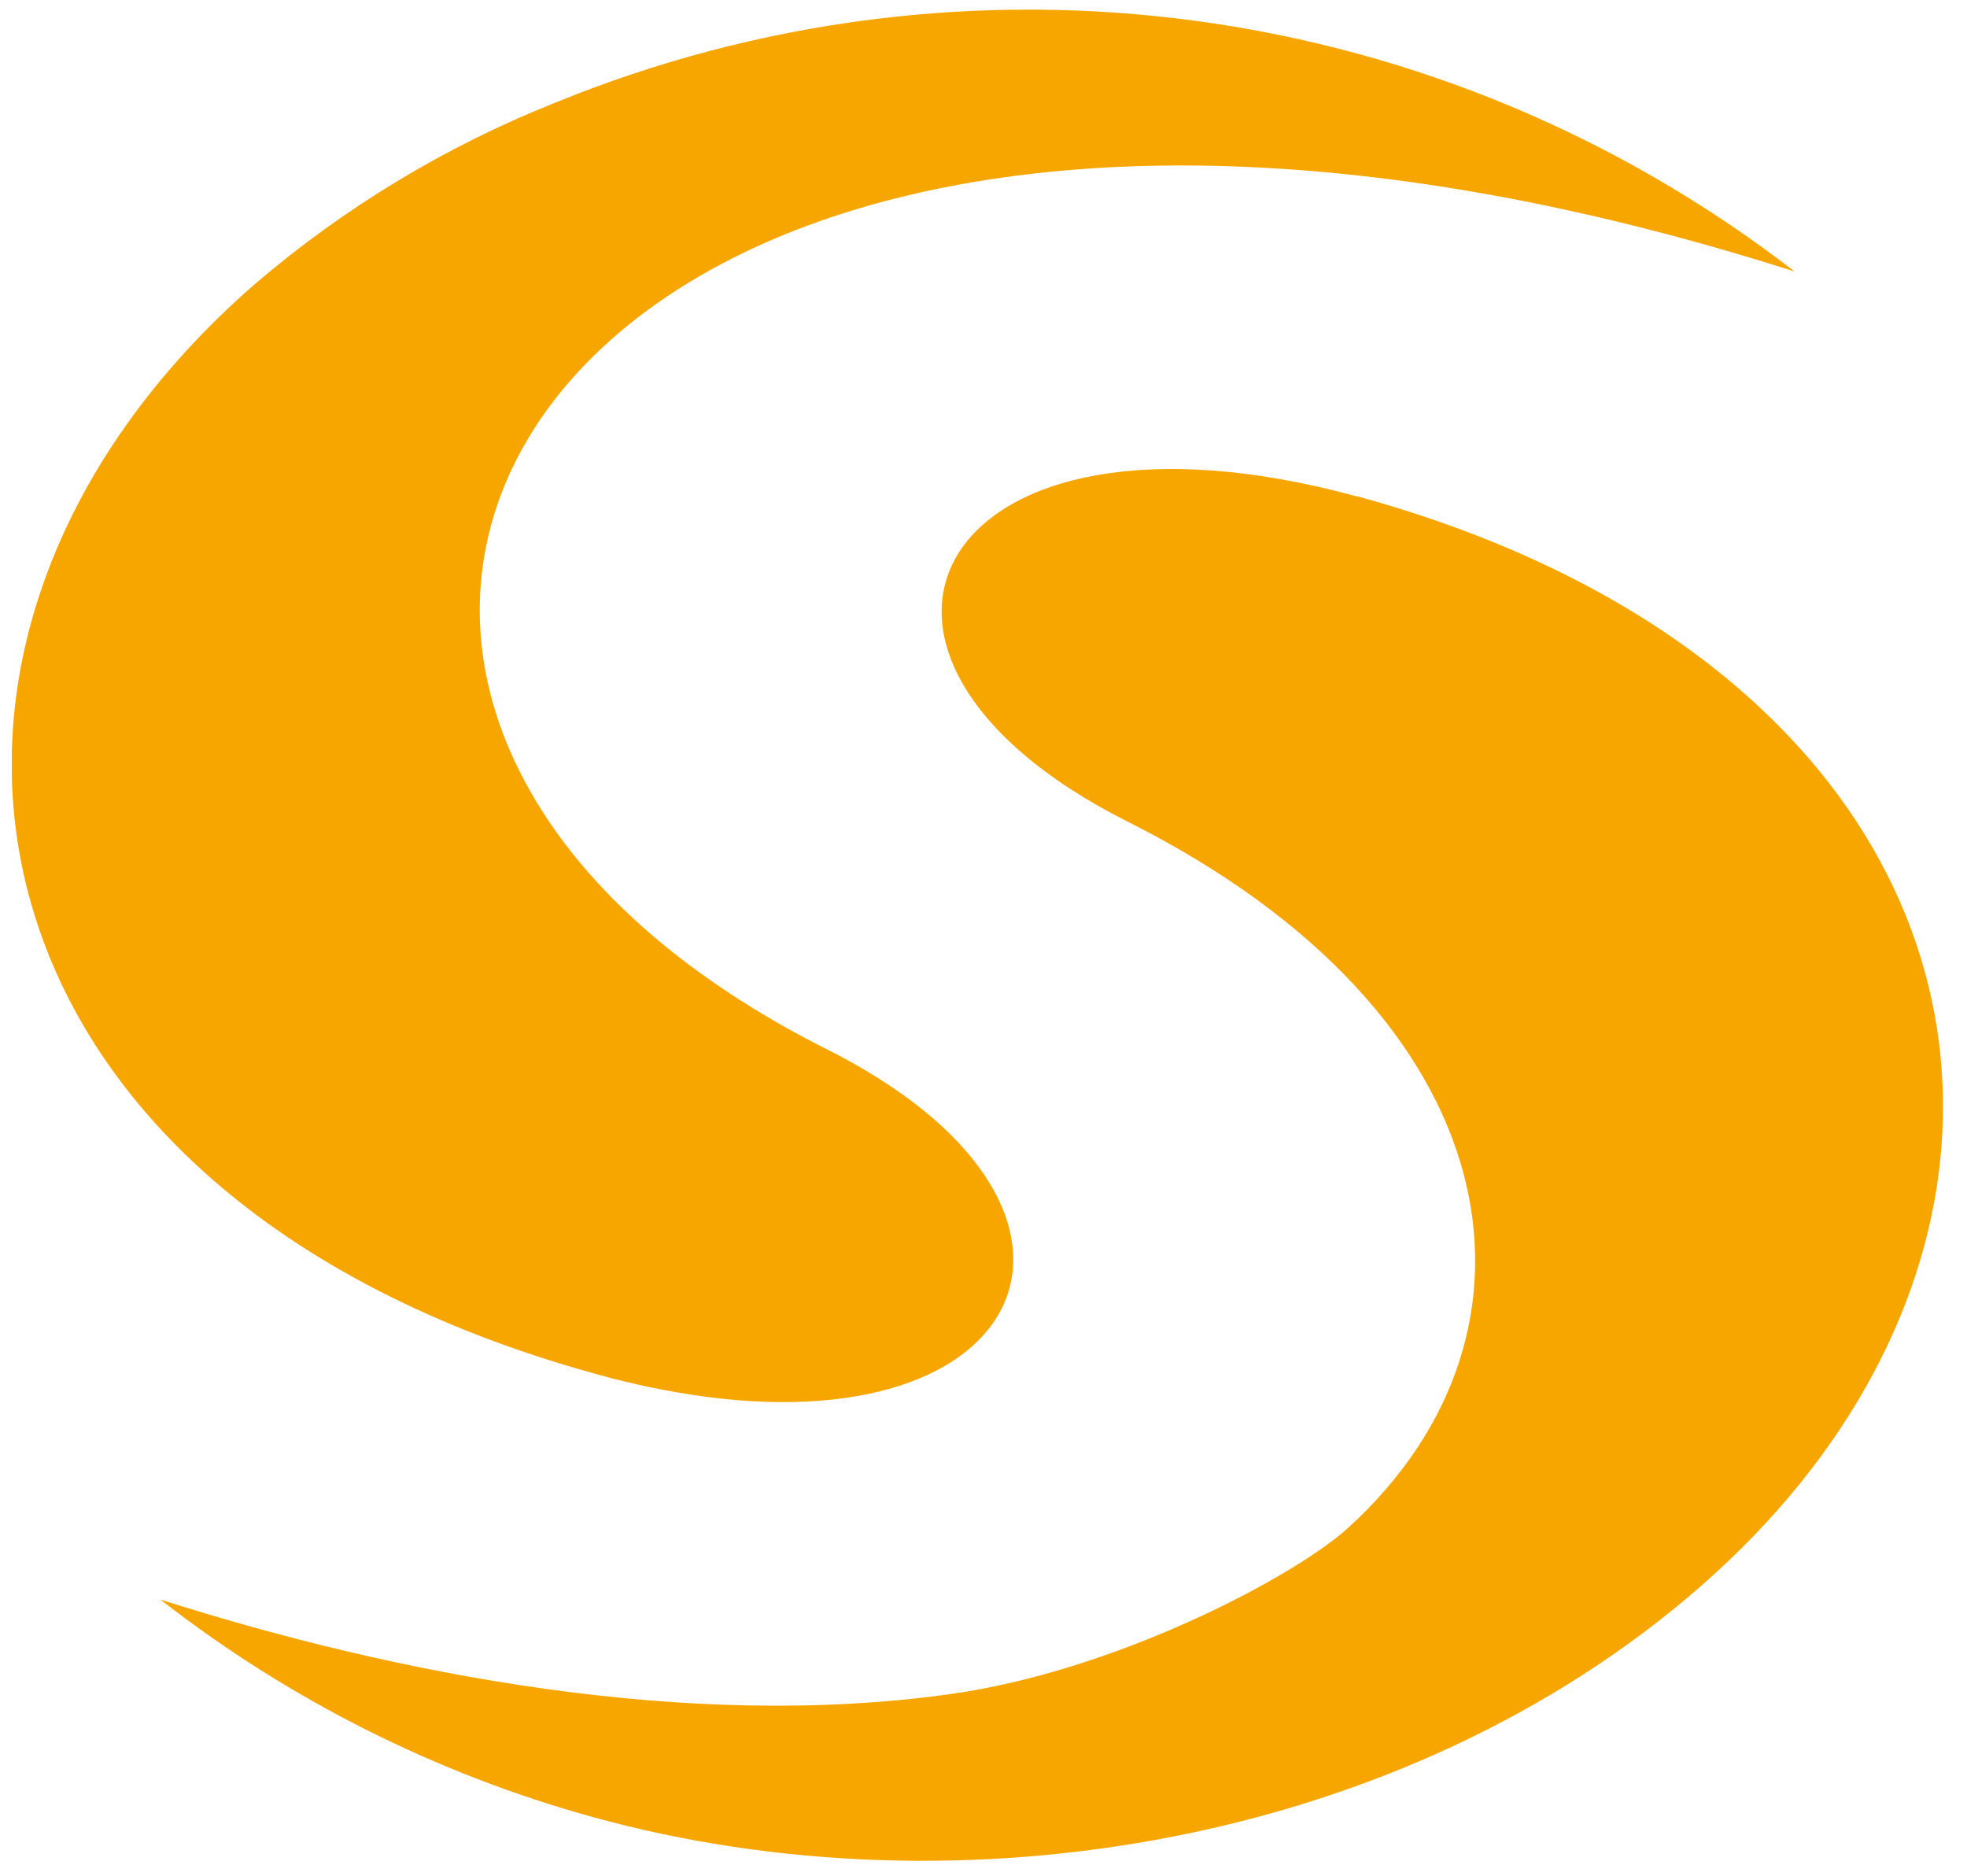<svg xmlns="http://www.w3.org/2000/svg" width="43" height="41" viewBox="0 0 43 41" fill="none">
  <g clip-path="url(#clip0_278_1217)">
    <path fill-rule="evenodd" clip-rule="evenodd" d="M38.552 15.541C36.459 13.554 33.504 11.898 29.669 10.847H29.647C20.523 8.356 17.272 14.249 24.66 17.964C33.048 22.176 34.213 29.074 29.479 33.388C28.273 34.485 24.354 36.539 20.748 37.032C15.023 37.83 8.669 36.608 3.505 34.962C6.314 37.151 9.524 38.766 12.952 39.715C21.003 41.939 30.728 40.301 37.172 34.678C43.662 29.007 44.283 20.969 38.552 15.541ZM29.673 10.849L29.756 10.873L29.673 10.849Z" fill="#F7A600"/>
    <path fill-rule="evenodd" clip-rule="evenodd" d="M12.131 2.247C16.574 0.429 21.415 -0.187 26.171 0.46C30.926 1.107 35.429 2.995 39.23 5.934C29.588 2.857 22.108 3.124 17.201 5.106L17.129 5.135C11.069 7.623 8.969 12.716 11.606 17.32C13.026 19.803 15.531 21.658 18.07 22.932C24.786 26.308 22.721 31.478 15.45 30.533C14.643 30.425 13.844 30.261 13.06 30.041C-1.22 26.128 -3.309 13.958 5.561 6.218C7.519 4.541 9.738 3.2 12.131 2.247Z" fill="#F7A600"/>
  </g>
  <defs>
    <clipPath id="clip0_278_1217">
      <rect width="42.219" height="40.46" fill="white" transform="translate(0.259 0.205)"/>
    </clipPath>
  </defs>
</svg>